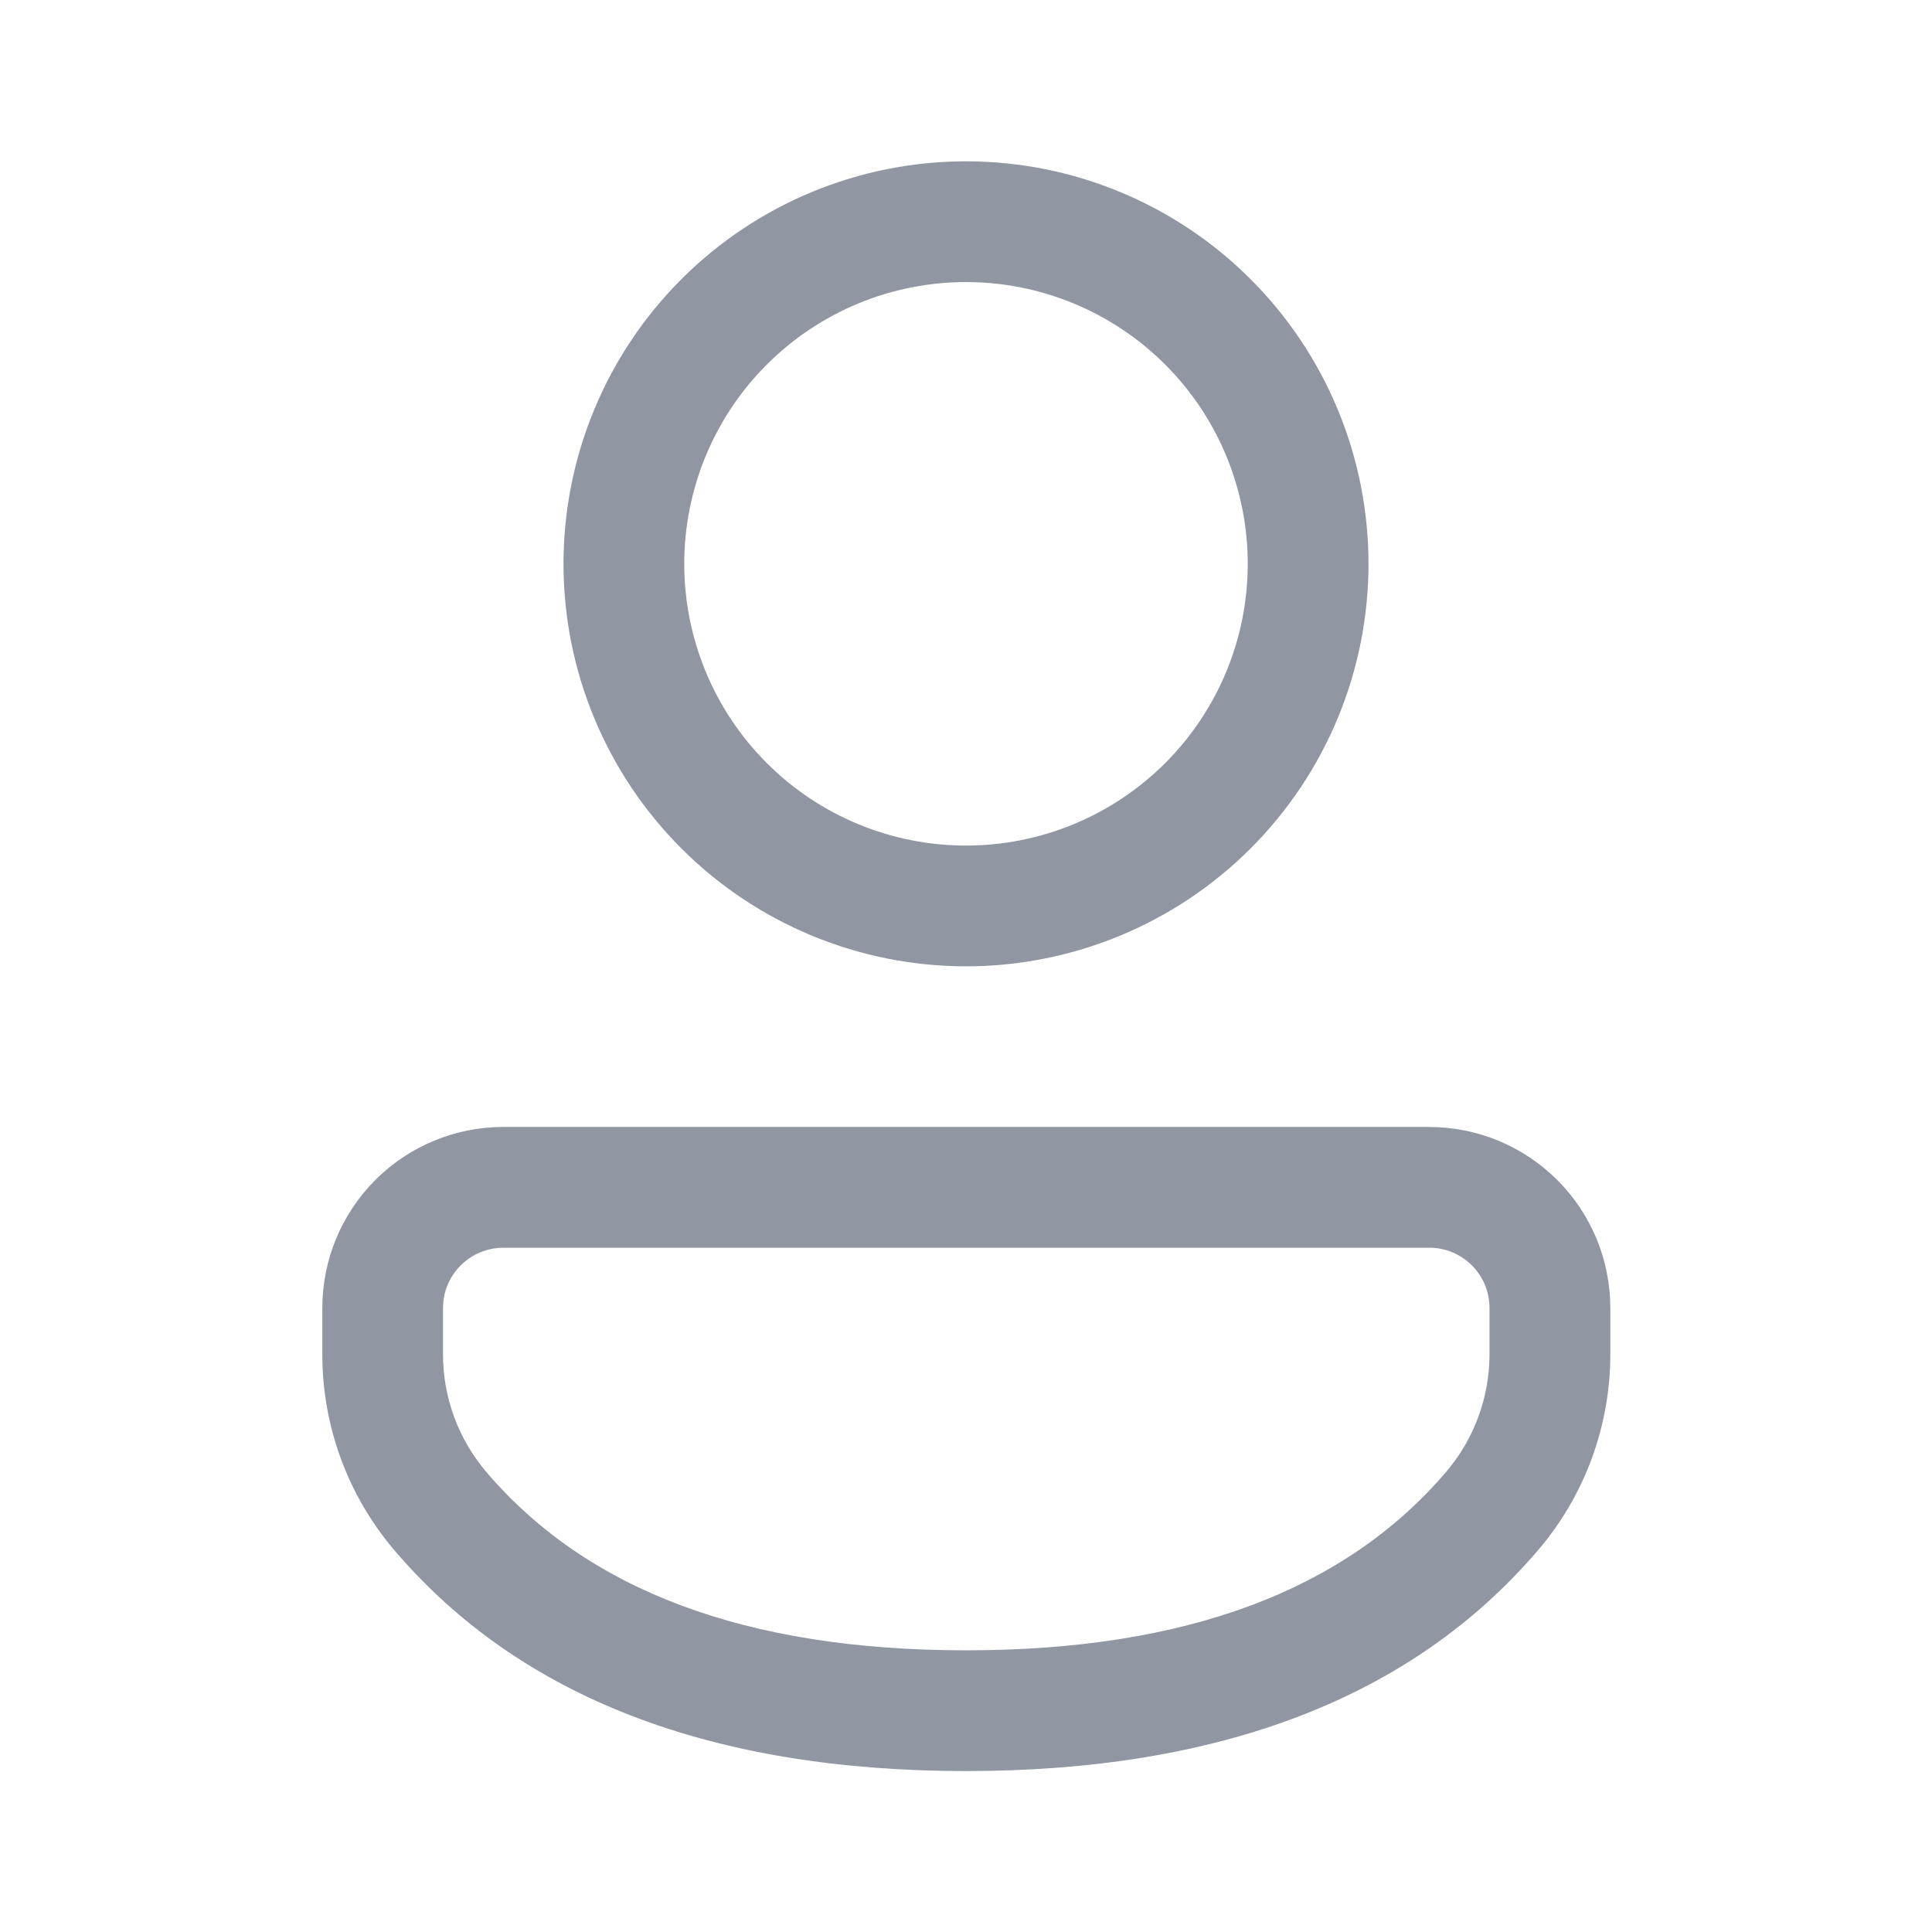 <svg width="60" height="60" viewBox="0 0 60 60" fill="none" xmlns="http://www.w3.org/2000/svg">
<path d="M44.385 35C45.124 35 45.855 35.145 46.537 35.427C47.22 35.71 47.84 36.124 48.362 36.646C48.885 37.168 49.299 37.788 49.582 38.47C49.864 39.153 50.01 39.884 50.01 40.623V42.06C50.01 44.295 49.21 46.46 47.755 48.155C43.83 52.74 37.862 55.002 30 55.002C22.135 55.002 16.17 52.74 12.255 48.153C10.806 46.455 10.01 44.297 10.01 42.065V40.623C10.01 39.884 10.155 39.153 10.437 38.47C10.72 37.788 11.134 37.167 11.656 36.645C12.178 36.123 12.798 35.708 13.48 35.426C14.163 35.143 14.894 34.998 15.633 34.998H44.385V35ZM44.385 38.75H15.633C15.386 38.75 15.143 38.798 14.915 38.892C14.688 38.986 14.481 39.124 14.307 39.298C14.133 39.471 13.995 39.678 13.9 39.905C13.806 40.133 13.758 40.376 13.758 40.623V42.065C13.758 43.405 14.238 44.7 15.107 45.718C18.24 49.388 23.155 51.252 30 51.252C36.845 51.252 41.765 49.388 44.905 45.718C45.778 44.699 46.257 43.401 46.258 42.06V40.623C46.258 40.376 46.21 40.133 46.116 39.905C46.022 39.678 45.884 39.471 45.71 39.297C45.536 39.123 45.33 38.984 45.102 38.89C44.875 38.796 44.631 38.748 44.385 38.748V38.75ZM30 5.01C33.315 5.01 36.495 6.327 38.839 8.671C41.183 11.015 42.5 14.195 42.5 17.51C42.5 20.825 41.183 24.005 38.839 26.349C36.495 28.693 33.315 30.01 30 30.01C26.685 30.01 23.505 28.693 21.161 26.349C18.817 24.005 17.5 20.825 17.5 17.51C17.5 14.195 18.817 11.015 21.161 8.671C23.505 6.327 26.685 5.01 30 5.01ZM30 8.76C28.851 8.76 27.713 8.986 26.651 9.426C25.59 9.866 24.625 10.51 23.813 11.323C23 12.135 22.356 13.1 21.916 14.162C21.476 15.223 21.25 16.361 21.25 17.51C21.25 18.659 21.476 19.797 21.916 20.858C22.356 21.92 23 22.885 23.813 23.697C24.625 24.51 25.59 25.154 26.651 25.594C27.713 26.034 28.851 26.26 30 26.26C32.321 26.26 34.546 25.338 36.187 23.697C37.828 22.056 38.75 19.831 38.75 17.51C38.75 15.189 37.828 12.964 36.187 11.323C34.546 9.682 32.321 8.76 30 8.76Z" fill="#9096A2"/>
</svg>
